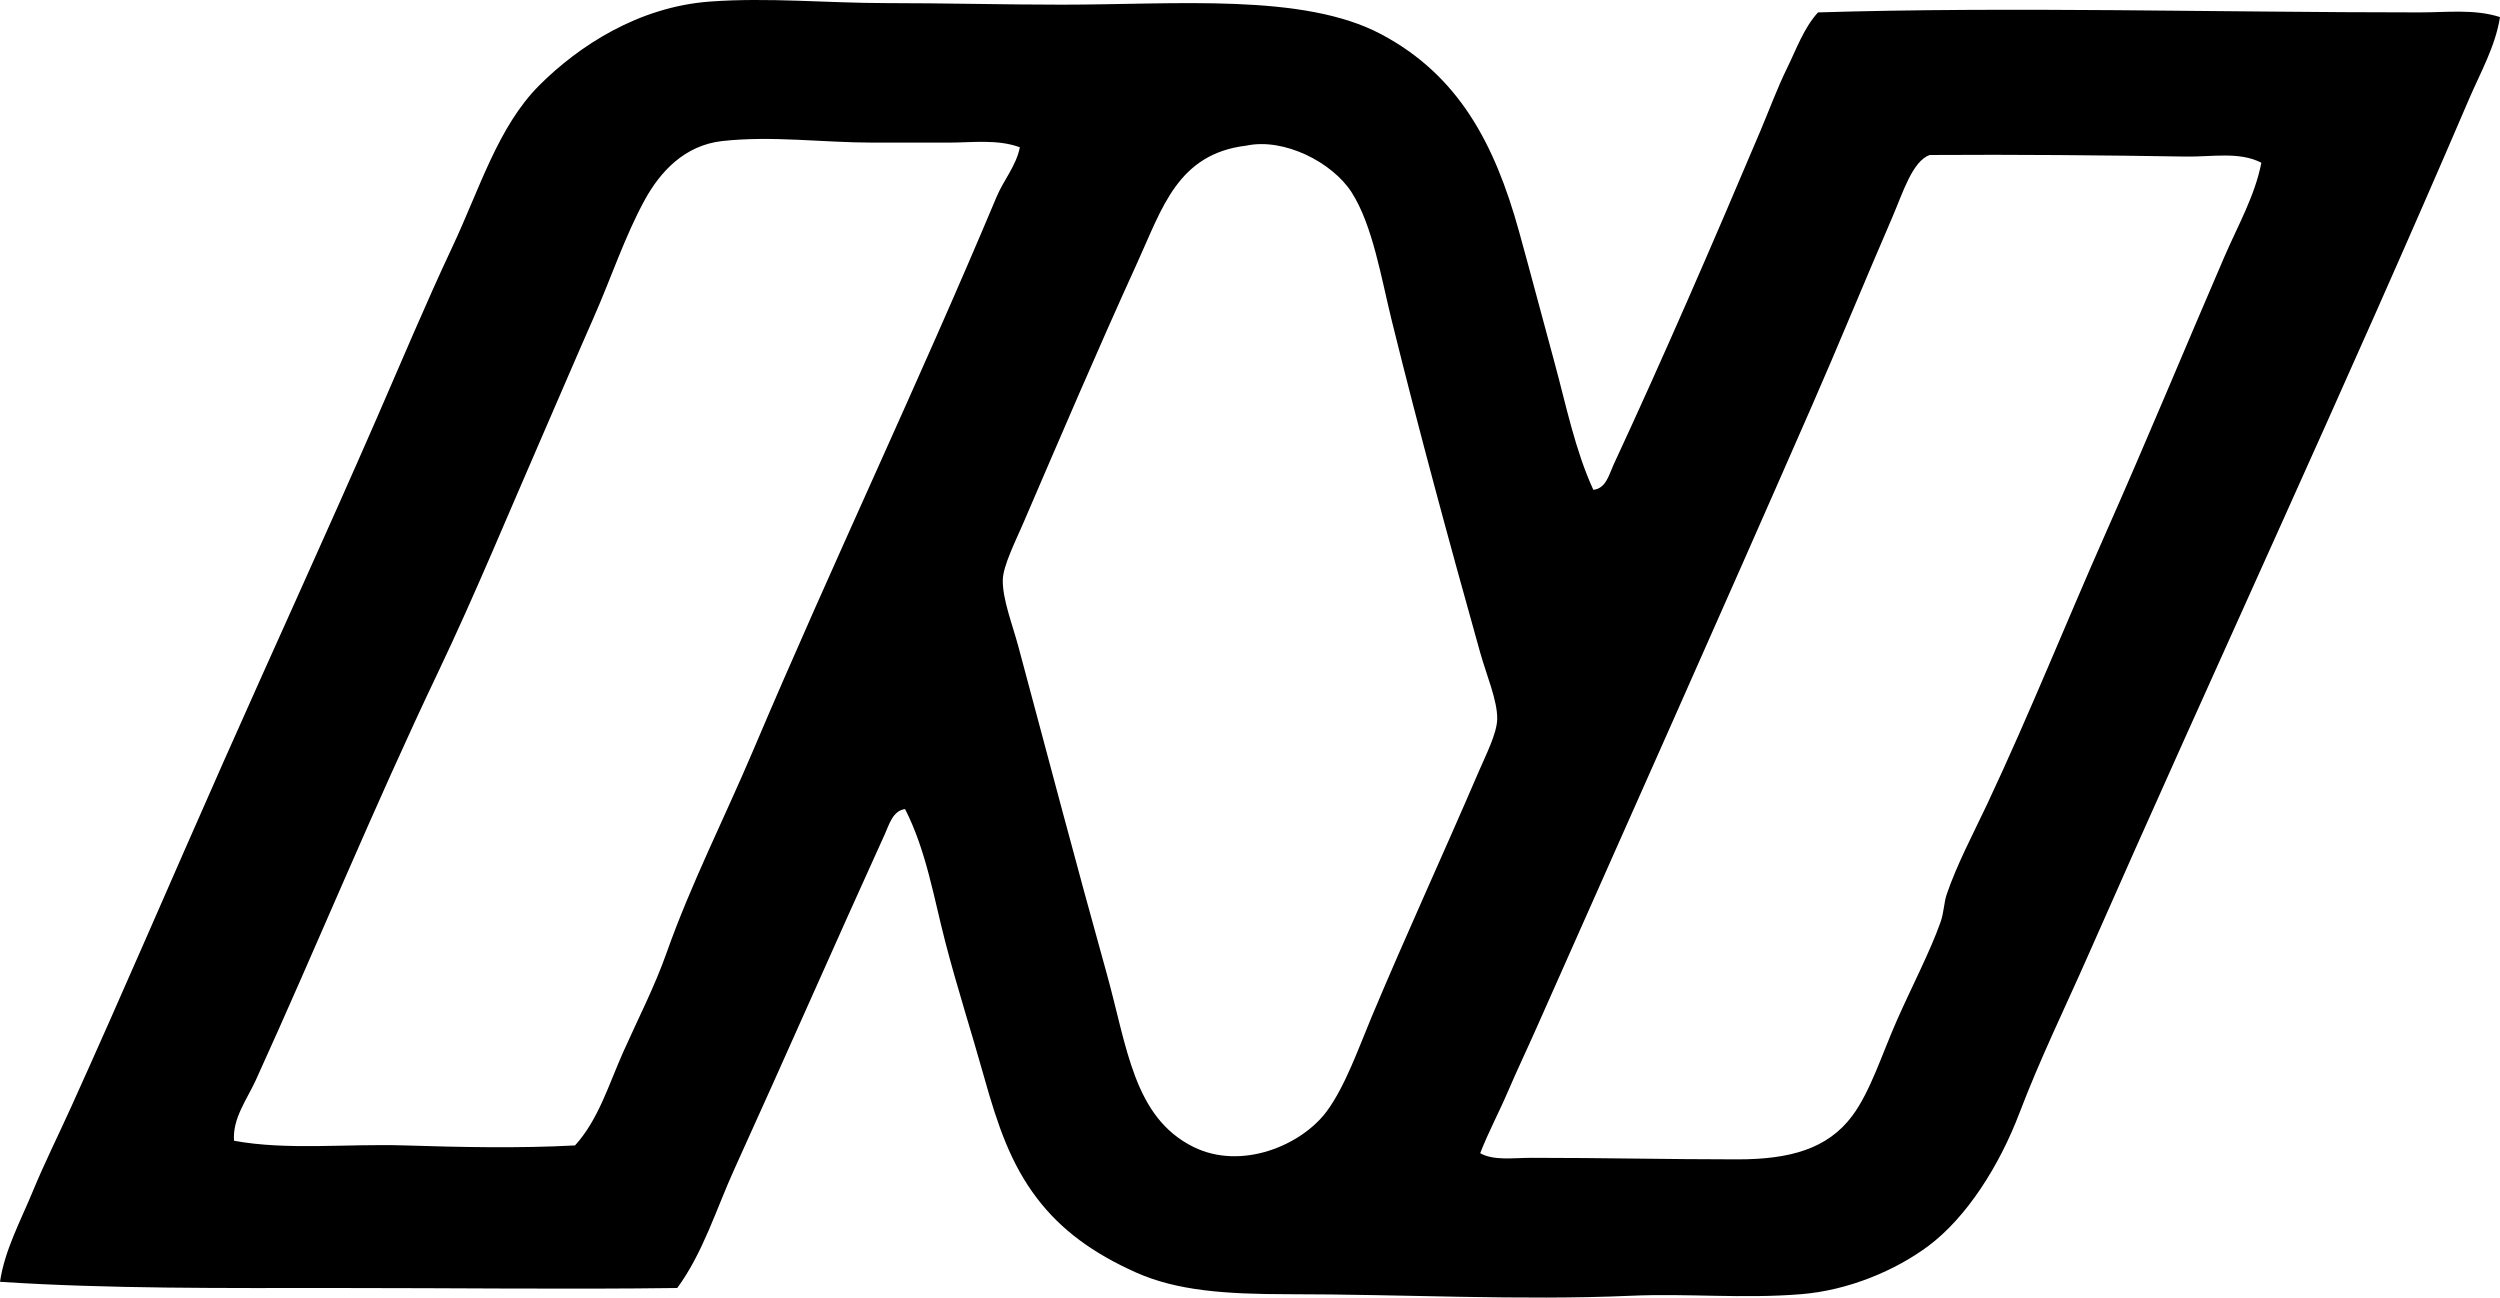 <?xml version="1.0" encoding="iso-8859-1"?>
<!-- Generator: Adobe Illustrator 19.2.0, SVG Export Plug-In . SVG Version: 6.00 Build 0)  -->
<svg version="1.1" xmlns="http://www.w3.org/2000/svg" xmlns:xlink="http://www.w3.org/1999/xlink" x="0px" y="0px"
	 viewBox="0 0 81.407 42.253" style="enable-background:new 0 0 81.407 42.253;" xml:space="preserve">
<g id="Nacional_x5F_de_x5F_Resinas">
	<path style="fill-rule:evenodd;clip-rule:evenodd;" d="M51.883,15.949c0.412-0.034,0.52-0.515,0.655-0.808
		c1.63-3.507,3.271-7.298,4.795-10.901c0.283-0.67,0.539-1.369,0.858-2.019c0.305-0.62,0.542-1.305,1.009-1.817
		c6.327-0.193,13.046,0,19.583,0c0.888,0.001,1.79-0.116,2.624,0.152c-0.149,0.953-0.637,1.805-1.01,2.675
		c-4,9.332-8.279,18.518-12.415,27.91c-0.704,1.598-1.554,3.342-2.221,5.097c-0.656,1.727-1.724,3.408-2.977,4.341
		c-1.062,0.789-2.586,1.438-4.139,1.564c-1.896,0.154-3.671-0.032-5.552,0.051c-3.603,0.158-7.393-0.051-11.154-0.051
		c-2.03-0.001-3.615-0.111-4.946-0.707c-1.397-0.625-2.44-1.383-3.23-2.423c-0.843-1.108-1.272-2.35-1.716-3.935
		c-0.403-1.441-0.877-2.91-1.262-4.392c-0.38-1.46-0.62-2.979-1.313-4.34c-0.399,0.047-0.522,0.515-0.656,0.808
		c-1.619,3.559-3.252,7.285-4.896,10.9c-0.602,1.325-1.021,2.733-1.867,3.887c-3.549,0.048-7.274-0.001-11.053,0
		C7.279,41.942,3.506,41.969,0,41.739c0.15-1.021,0.665-1.972,1.06-2.927c0.386-0.937,0.843-1.851,1.261-2.775
		c1.674-3.698,3.277-7.44,4.946-11.205c1.65-3.722,3.341-7.408,4.997-11.204c0.815-1.866,1.602-3.75,2.473-5.603
		c0.883-1.876,1.48-3.903,2.826-5.249c1.282-1.28,3.227-2.554,5.552-2.725c1.894-0.14,3.831,0.05,5.754,0.05
		c1.921,0,3.831,0.051,5.703,0.051c3.746,0,7.862-0.383,10.396,0.959c2.508,1.328,3.693,3.532,4.492,6.41
		c0.385,1.388,0.767,2.844,1.161,4.29C51.003,13.215,51.289,14.654,51.883,15.949z M30.887,4.644c-0.835,0-1.657,0-2.473,0
		c-1.611,0-3.272-0.231-4.896-0.051c-1.23,0.138-2.021,1.002-2.523,1.918c-0.646,1.177-1.101,2.557-1.666,3.836
		c-0.564,1.277-1.112,2.568-1.665,3.835c-1.121,2.569-2.196,5.182-3.382,7.672c-2.165,4.547-3.919,8.852-5.955,13.324
		c-0.285,0.625-0.759,1.239-0.707,1.968c1.729,0.318,3.677,0.093,5.552,0.152c1.829,0.057,3.743,0.098,5.552,0
		c0.759-0.832,1.099-1.982,1.564-3.028c0.479-1.074,1.03-2.146,1.413-3.23c0.796-2.253,1.888-4.398,2.827-6.611
		c2.568-6.058,5.399-11.997,7.923-18.018c0.227-0.542,0.644-1.021,0.758-1.615C32.485,4.527,31.649,4.644,30.887,4.644z
		 M37.044,8.53c-1.336,2.932-2.501,5.667-3.734,8.53c-0.235,0.547-0.644,1.358-0.656,1.816c-0.017,0.618,0.312,1.454,0.505,2.17
		c0.973,3.626,1.88,7.071,2.877,10.649c0.673,2.418,0.879,4.688,2.826,5.652c1.559,0.772,3.515-0.045,4.341-1.161
		c0.603-0.815,1.045-2.08,1.463-3.078c1.13-2.693,2.32-5.269,3.482-7.975c0.232-0.541,0.596-1.248,0.605-1.716
		c0.013-0.599-0.353-1.447-0.555-2.17c-1.009-3.599-2.003-7.26-2.877-10.801c-0.34-1.375-0.622-3.118-1.312-4.189
		c-0.628-0.973-2.198-1.779-3.432-1.514C38.354,5.012,37.847,6.77,37.044,8.53z M71.162,5.098c-2.584-0.042-5.563-0.07-8.328-0.051
		c-0.567,0.208-0.878,1.249-1.211,2.019c-0.901,2.082-1.78,4.23-2.625,6.157c-3.013,6.883-5.996,13.554-8.983,20.289
		c-0.299,0.676-0.621,1.349-0.908,2.02c-0.297,0.694-0.639,1.327-0.908,2.019c0.44,0.25,1.072,0.151,1.665,0.151
		c2.321-0.001,4.448,0.05,6.713,0.05c1.698,0.001,2.93-0.337,3.734-1.412c0.596-0.797,0.979-2.037,1.464-3.13
		c0.484-1.093,1.075-2.226,1.413-3.18c0.115-0.325,0.11-0.64,0.202-0.908c0.331-0.971,0.861-1.97,1.313-2.927
		c1.389-2.955,2.587-5.952,3.886-8.883c1.322-2.983,2.566-5.992,3.836-8.934c0.439-1.02,1-1.995,1.211-3.079
		C72.919,4.927,72.03,5.113,71.162,5.098z"/>
</g>
<g id="Layer_1">
</g>
</svg>
